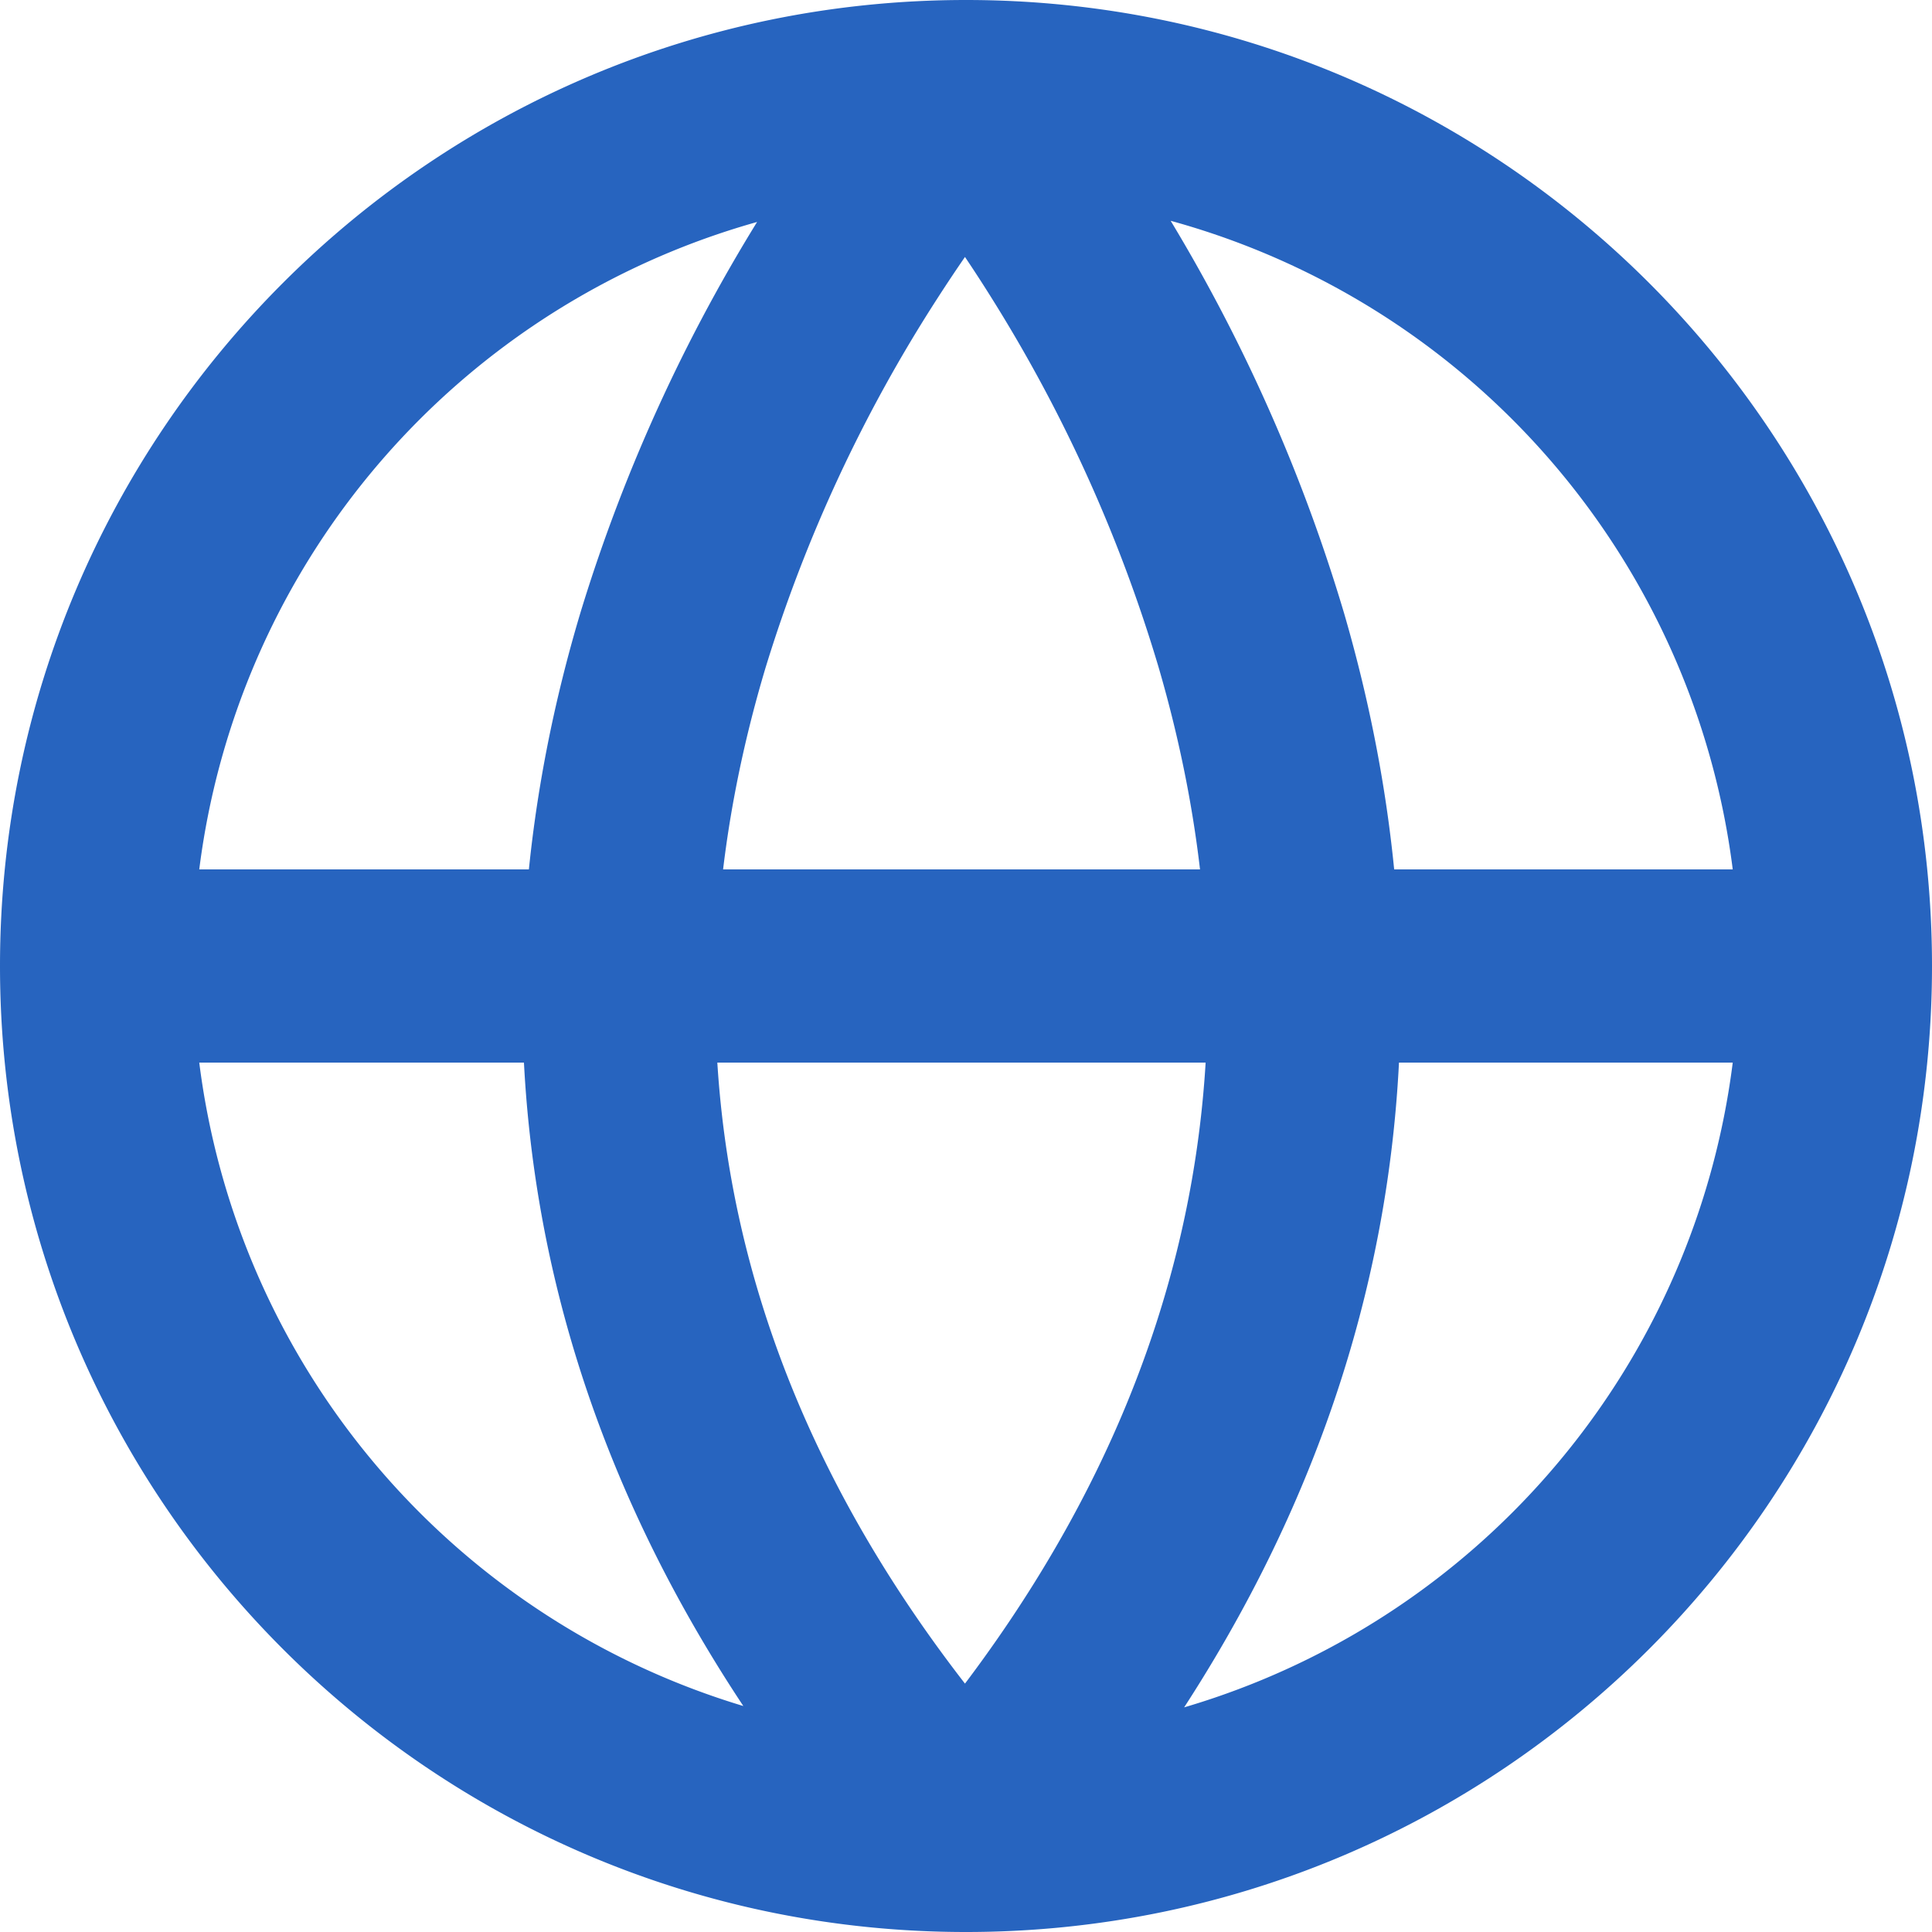<svg width="20" height="20" fill="none" xmlns="http://www.w3.org/2000/svg"><path d="M1 10v1h18V9H1.001L1 10zm17 0a8 8 0 01-8 8v2c5.523 0 10-4.477 10-10h-2zm-8 8a8 8 0 01-8-8H0c0 5.523 4.477 10 10 10v-2zm-8-8a8 8 0 018-8V0C4.477 0 0 4.477 0 10h2zm8-8a8 8 0 018 8h2c0-5.523-4.477-10-10-10v2zm0-1l-.753.658v.001a2.073 2.073 0 01.066.078 14.496 14.496 0 01.947 1.34 15.53 15.53 0 011.733 3.828c.909 3.115.925 7.242-2.746 11.436l1.506 1.317c4.204-4.805 4.22-9.677 3.16-13.313A17.528 17.528 0 0010.86.47a6.5 6.5 0 00-.097-.116l-.006-.008a.128.128 0 00-.004-.004L10 1zm0 0L9.255.332v.001l-.003.003a2.583 2.583 0 00-.106.124c-.065.077-.156.188-.267.33-.221.284-.523.696-.858 1.217A17.326 17.326 0 006.01 6.338c-1.092 3.644-1.072 8.524 3.247 13.33l1.488-1.336c-3.77-4.194-3.75-8.314-2.82-11.42a15.327 15.327 0 011.78-3.825c.298-.463.564-.825.753-1.068a9.47 9.47 0 01.274-.336l.012-.014.002-.002c0 .001-.001.001-.745-.667z" fill="#2764BF"/></svg>
